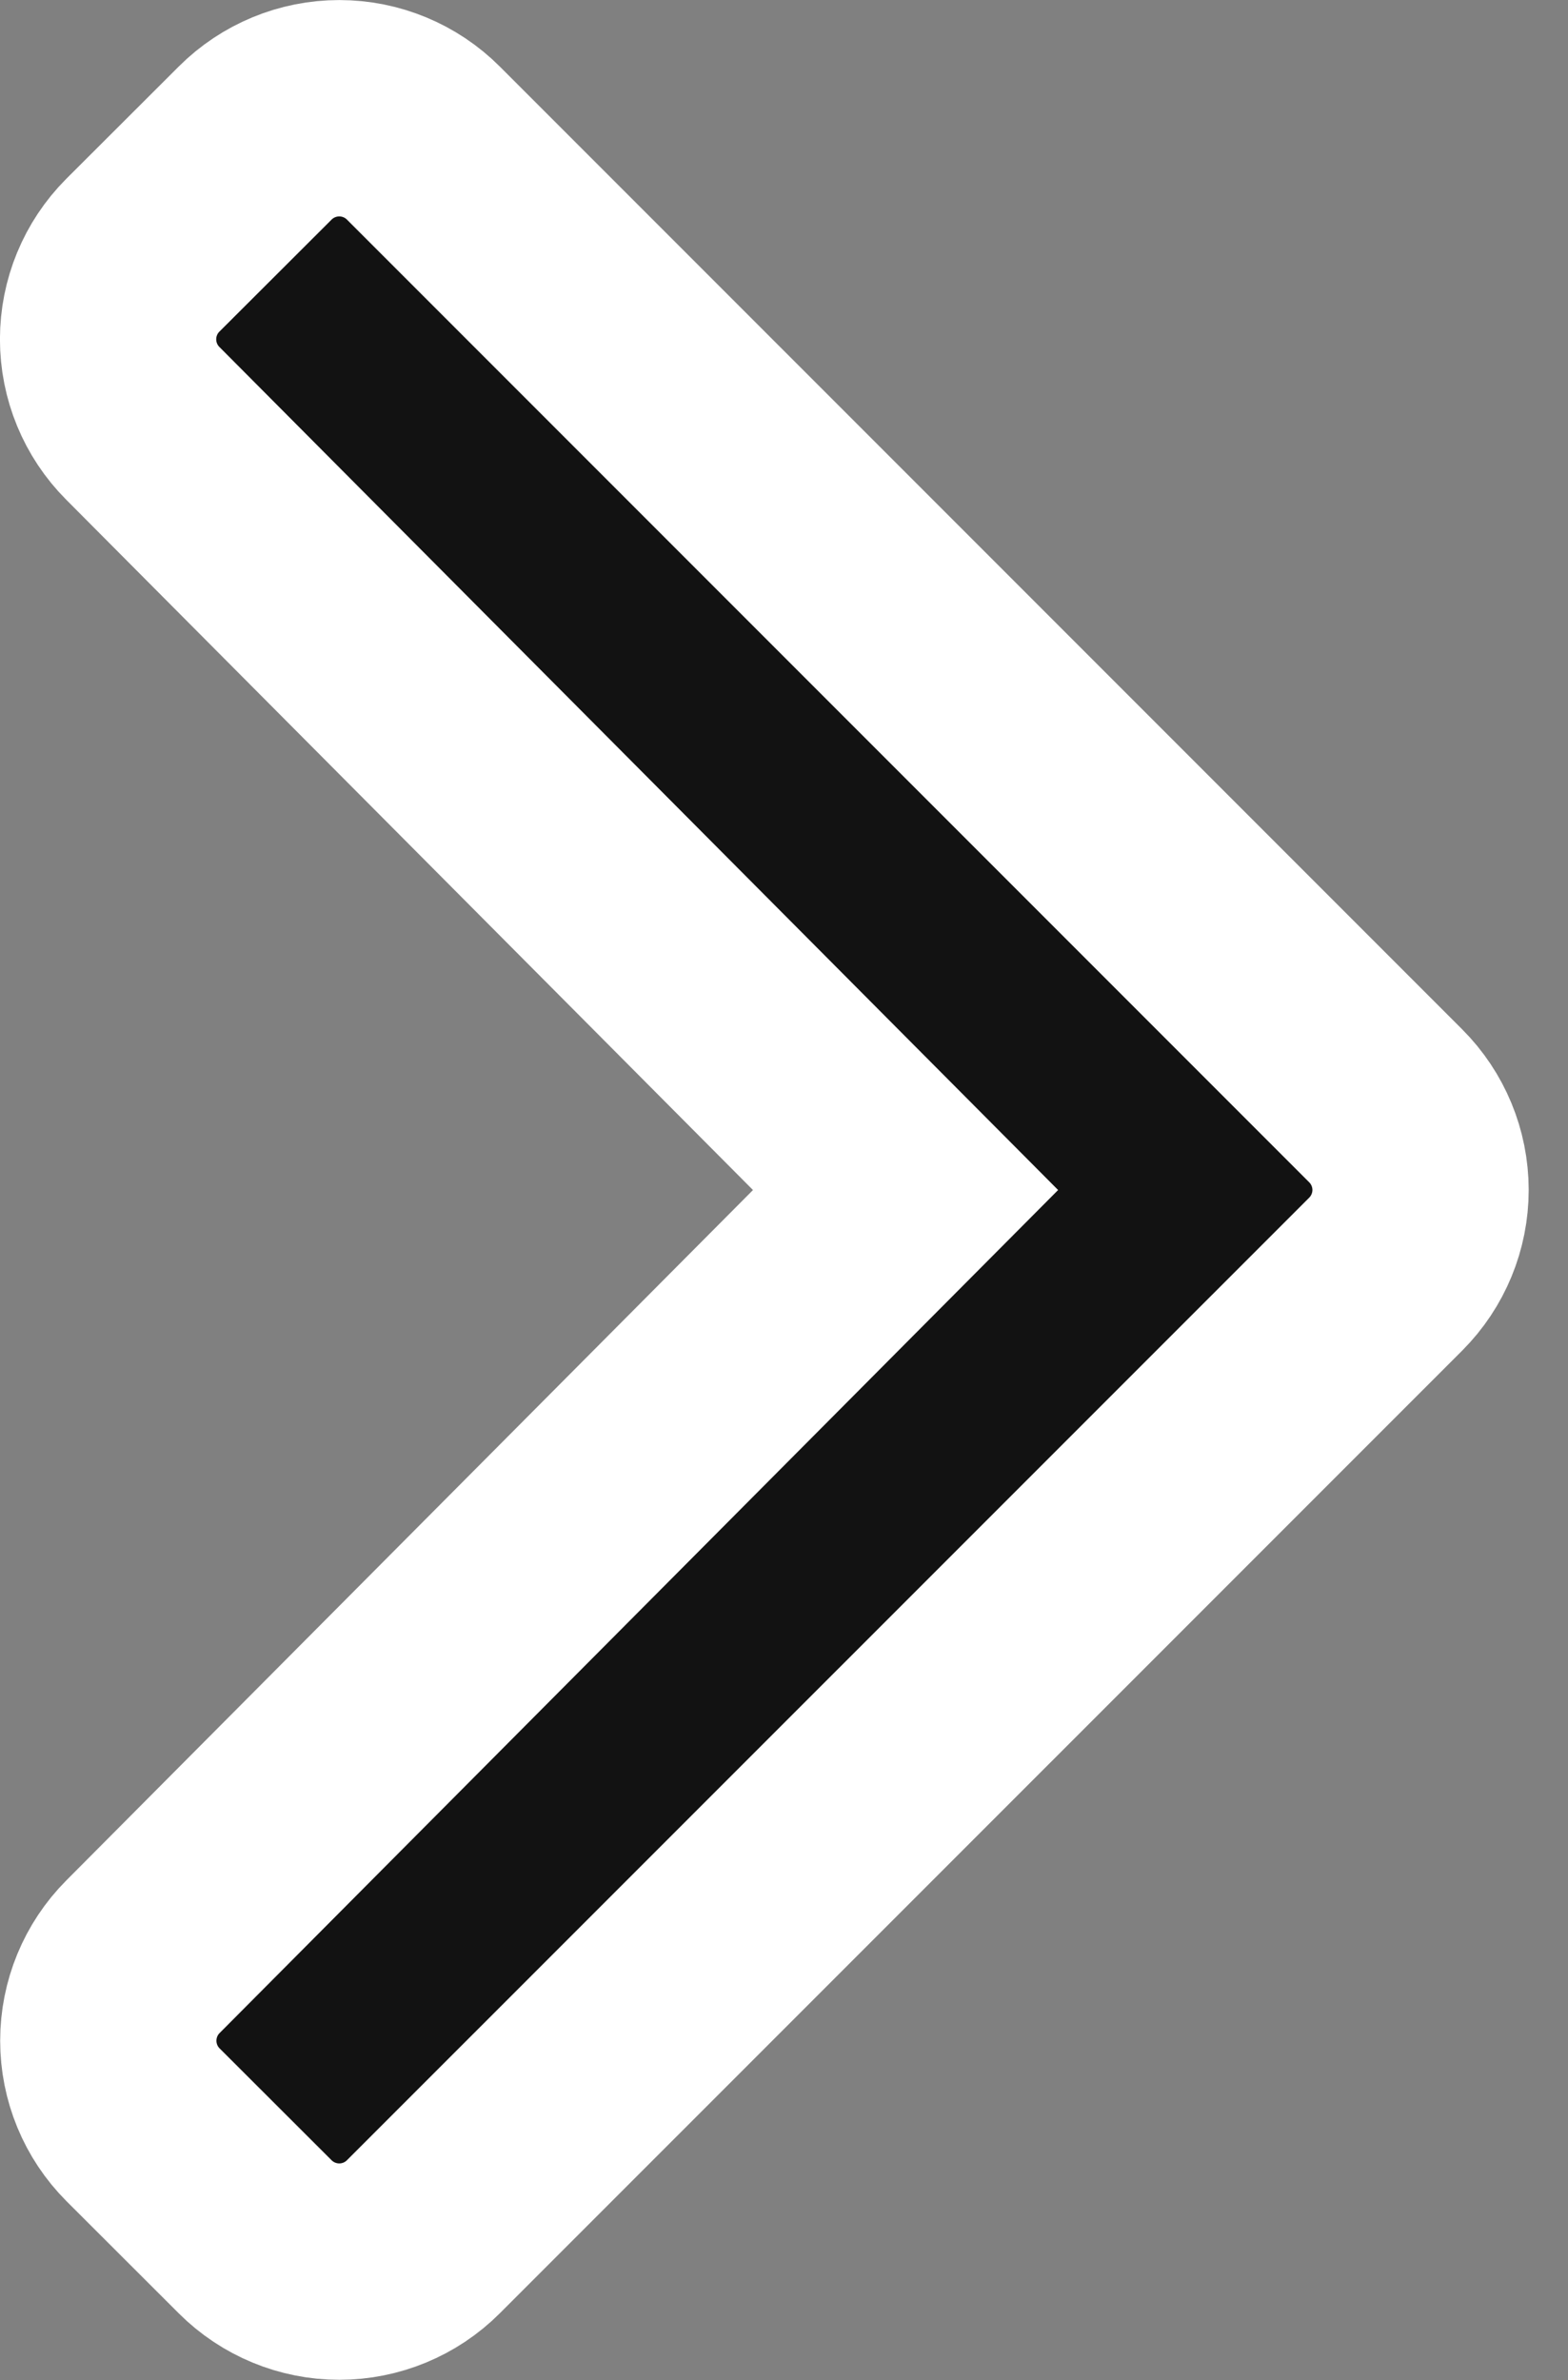 <svg width="29" height="44" viewBox="0 0 29 44" fill="none" xmlns="http://www.w3.org/2000/svg">
<rect x="0" y="0" width="29" height="44" fill="#808080" stroke="none"/>
<g clip-path="url(#clip0_7:7819)">
<path d="M25.631 23.552L7.829 41.352C7.417 41.764 6.857 41.995 6.275 41.995C5.692 41.995 5.133 41.764 4.72 41.352L2.644 39.279C2.233 38.867 2.003 38.308 2.003 37.727C2.003 37.145 2.233 36.586 2.644 36.174L16.748 22L2.64 7.825C2.229 7.413 1.999 6.854 1.999 6.272C1.999 5.691 2.229 5.132 2.64 4.72L4.72 2.644C5.133 2.232 5.692 2.001 6.275 2.001C6.857 2.001 7.417 2.232 7.829 2.644L25.629 20.444C26.041 20.856 26.272 21.415 26.273 21.997C26.273 22.58 26.042 23.139 25.631 23.552V23.552Z" fill="#121212" stroke="white" stroke-width="4"/>
</g>
<defs>
<clipPath id="clip0_7:7819">
<rect width="28.274" height="44" fill="white"/>
</clipPath>
</defs>
</svg>
